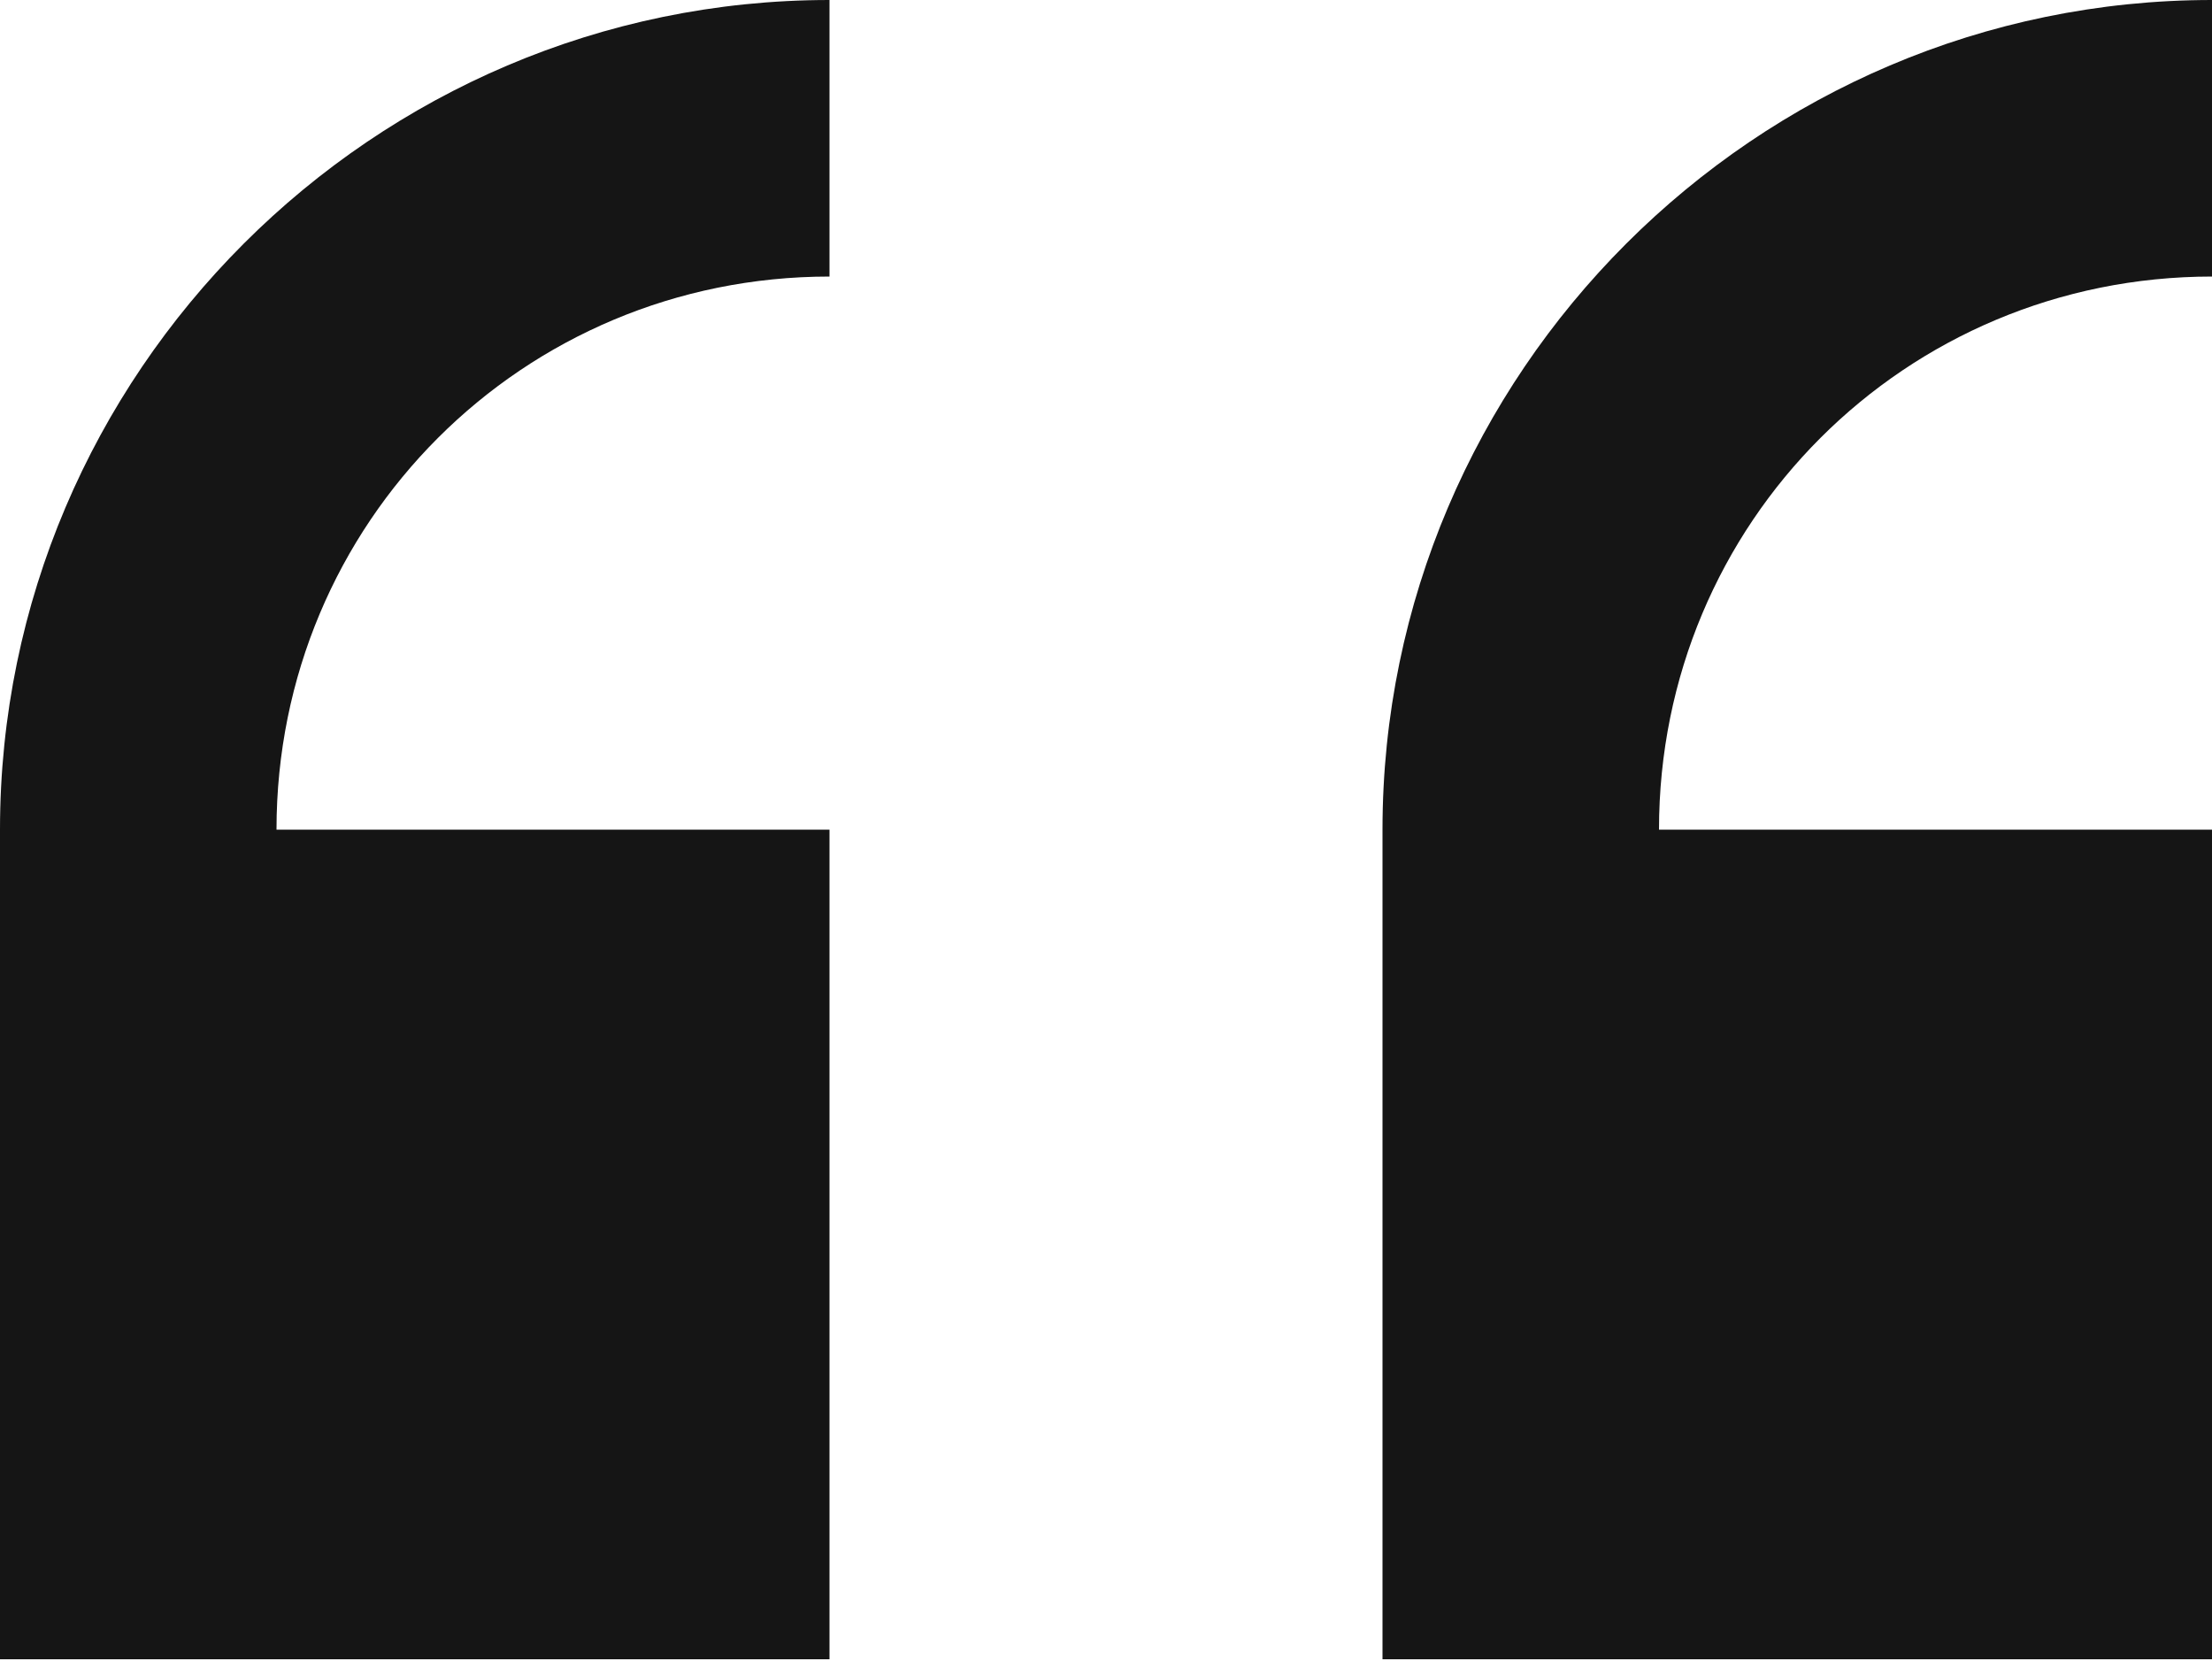 <svg width="57" height="43" viewBox="0 0 57 43" fill="none" xmlns="http://www.w3.org/2000/svg">
<path d="M21.375 0C9.619 0 0 9.619 0 21.375V42.75H21.375V21.375H7.125C7.125 13.466 13.466 7.125 21.375 7.125V0ZM57 0C45.244 0 35.625 9.619 35.625 21.375V42.75H57V21.375H42.75C42.75 13.466 49.091 7.125 57 7.125V0Z" fill="#151515"/>
</svg>
